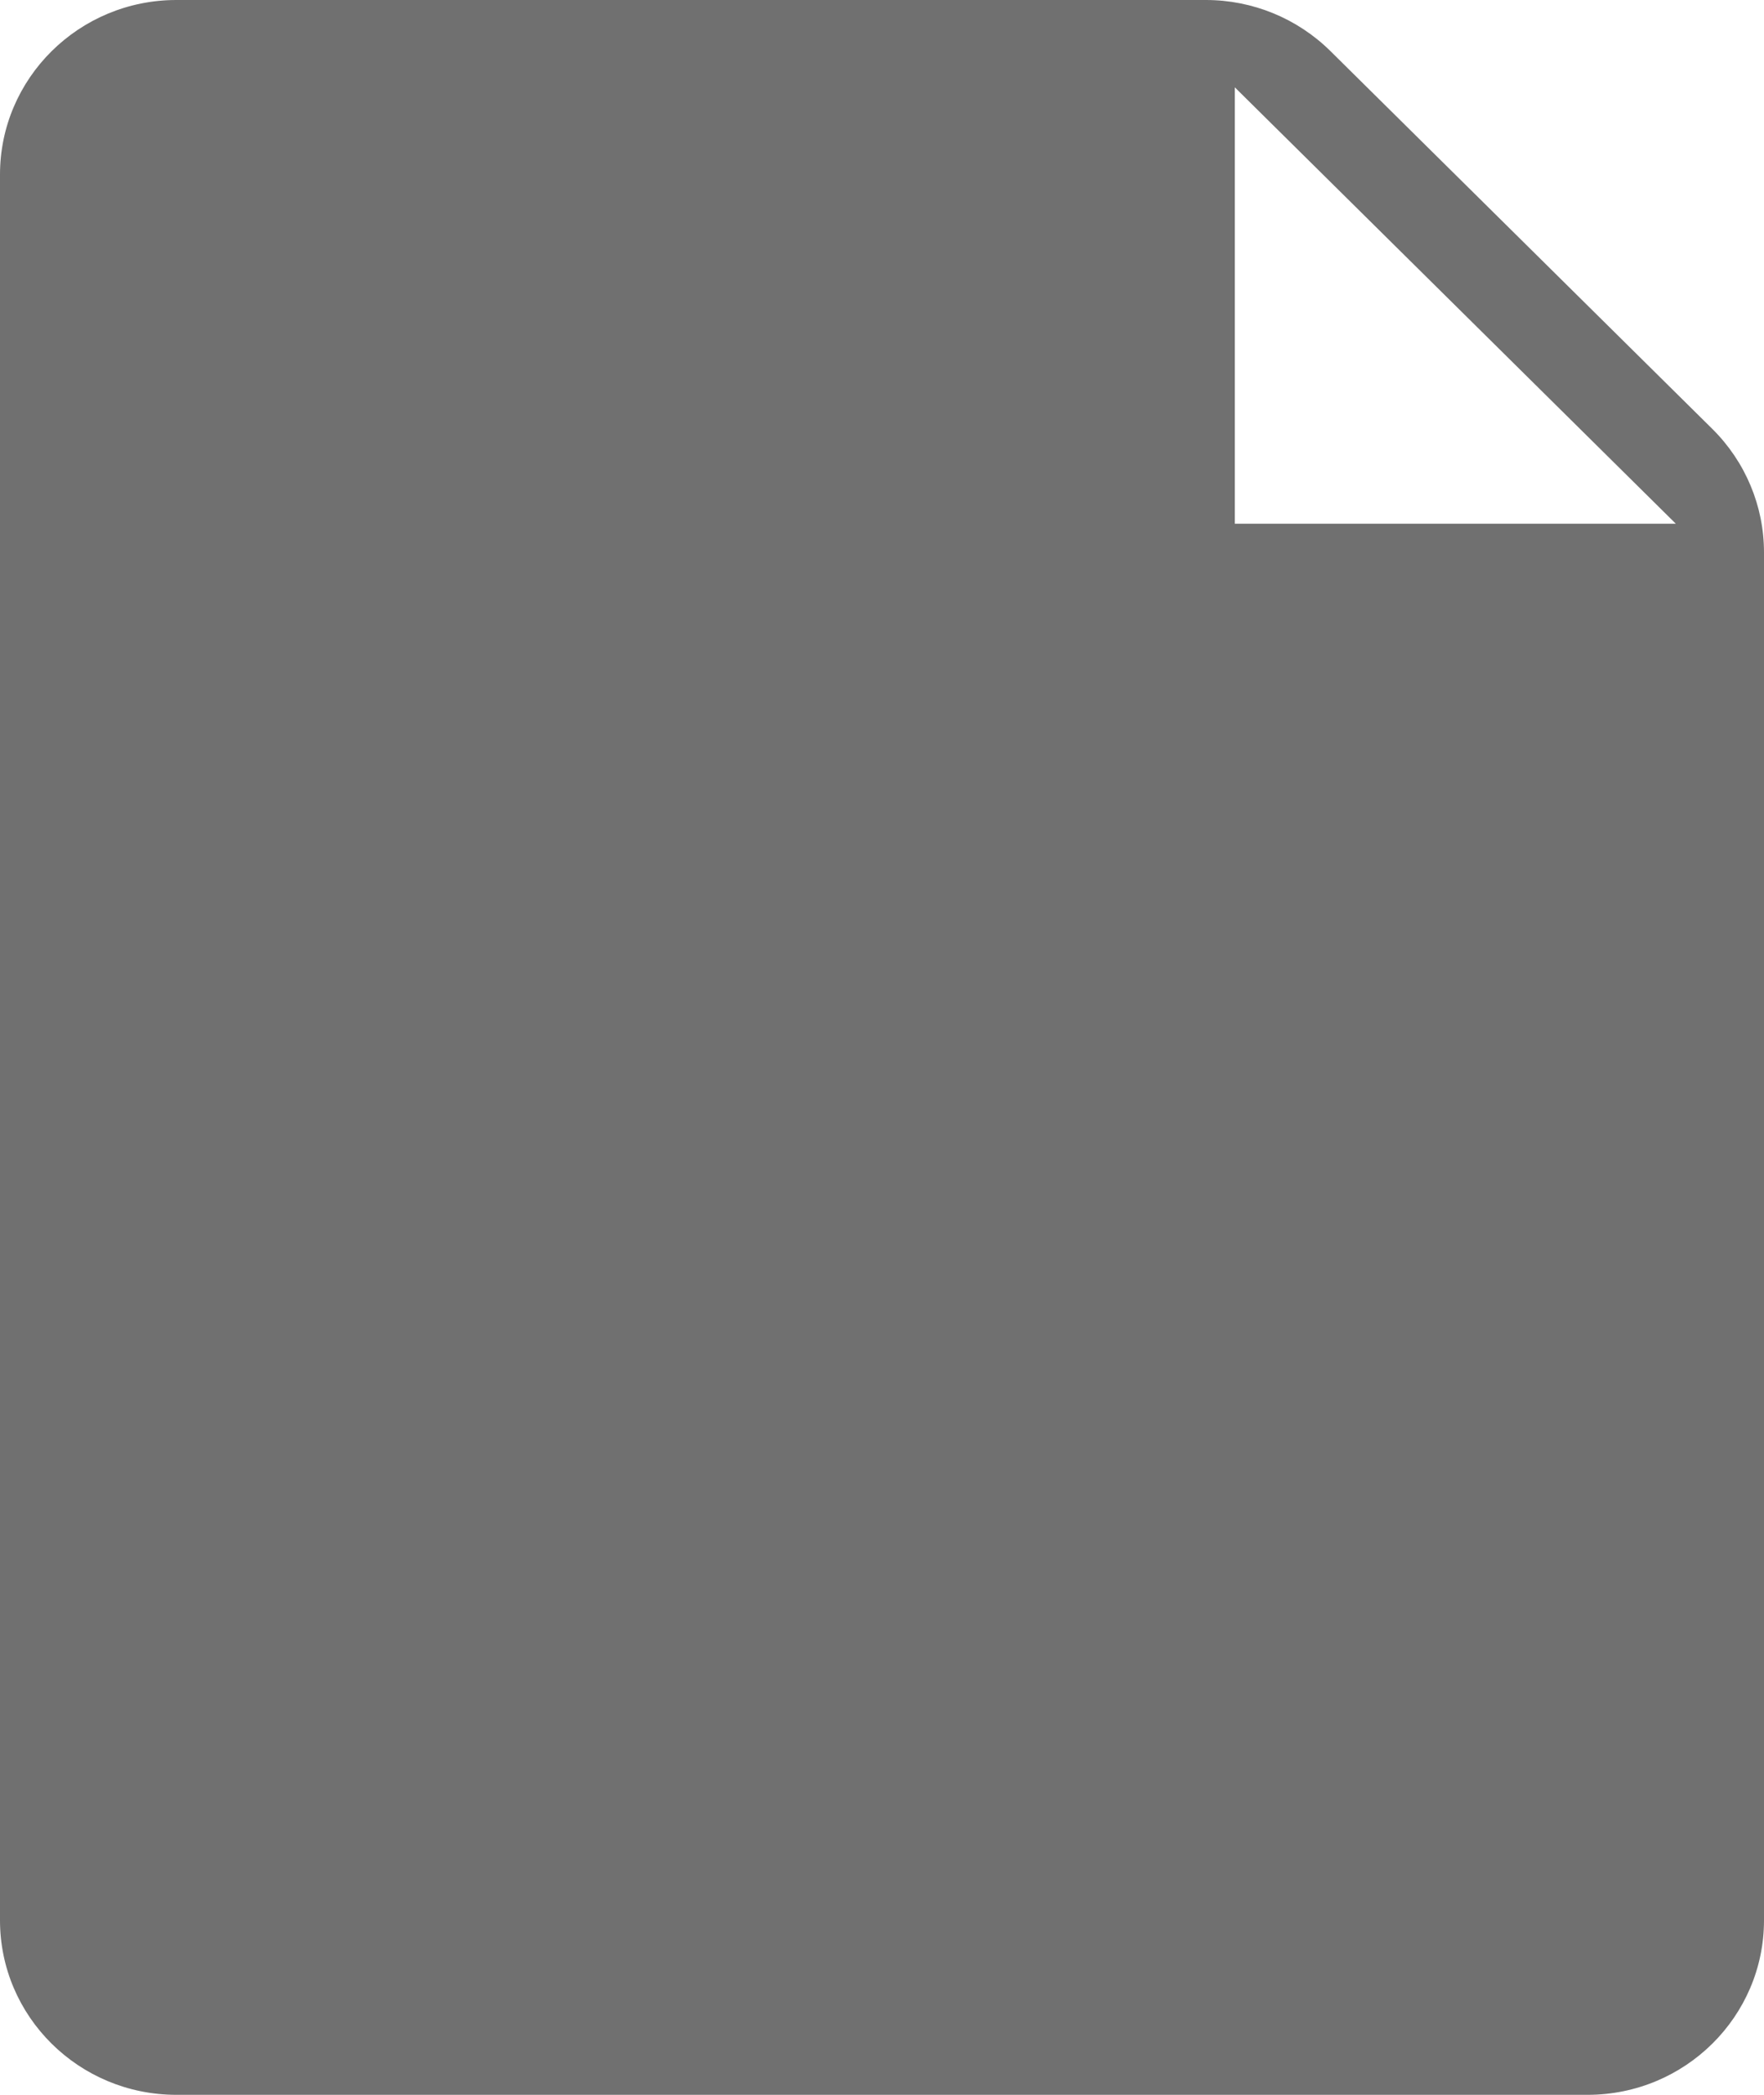 <svg xmlns="http://www.w3.org/2000/svg" viewBox="0 0 16 19"><path d="M10.938 0c.424 0 .83.167 1.13.464l3.463 3.426c.3.297.469.7.469 1.12v12.407C16 18.29 15.284 19 14.4 19H1.6C.716 19 0 18.291 0 17.417V1.583C0 .71.716 0 1.6 0h9.338zm.262.792V4.75h4l-4-3.958z" fill="#707070" fill-rule="nonzero"/></svg>